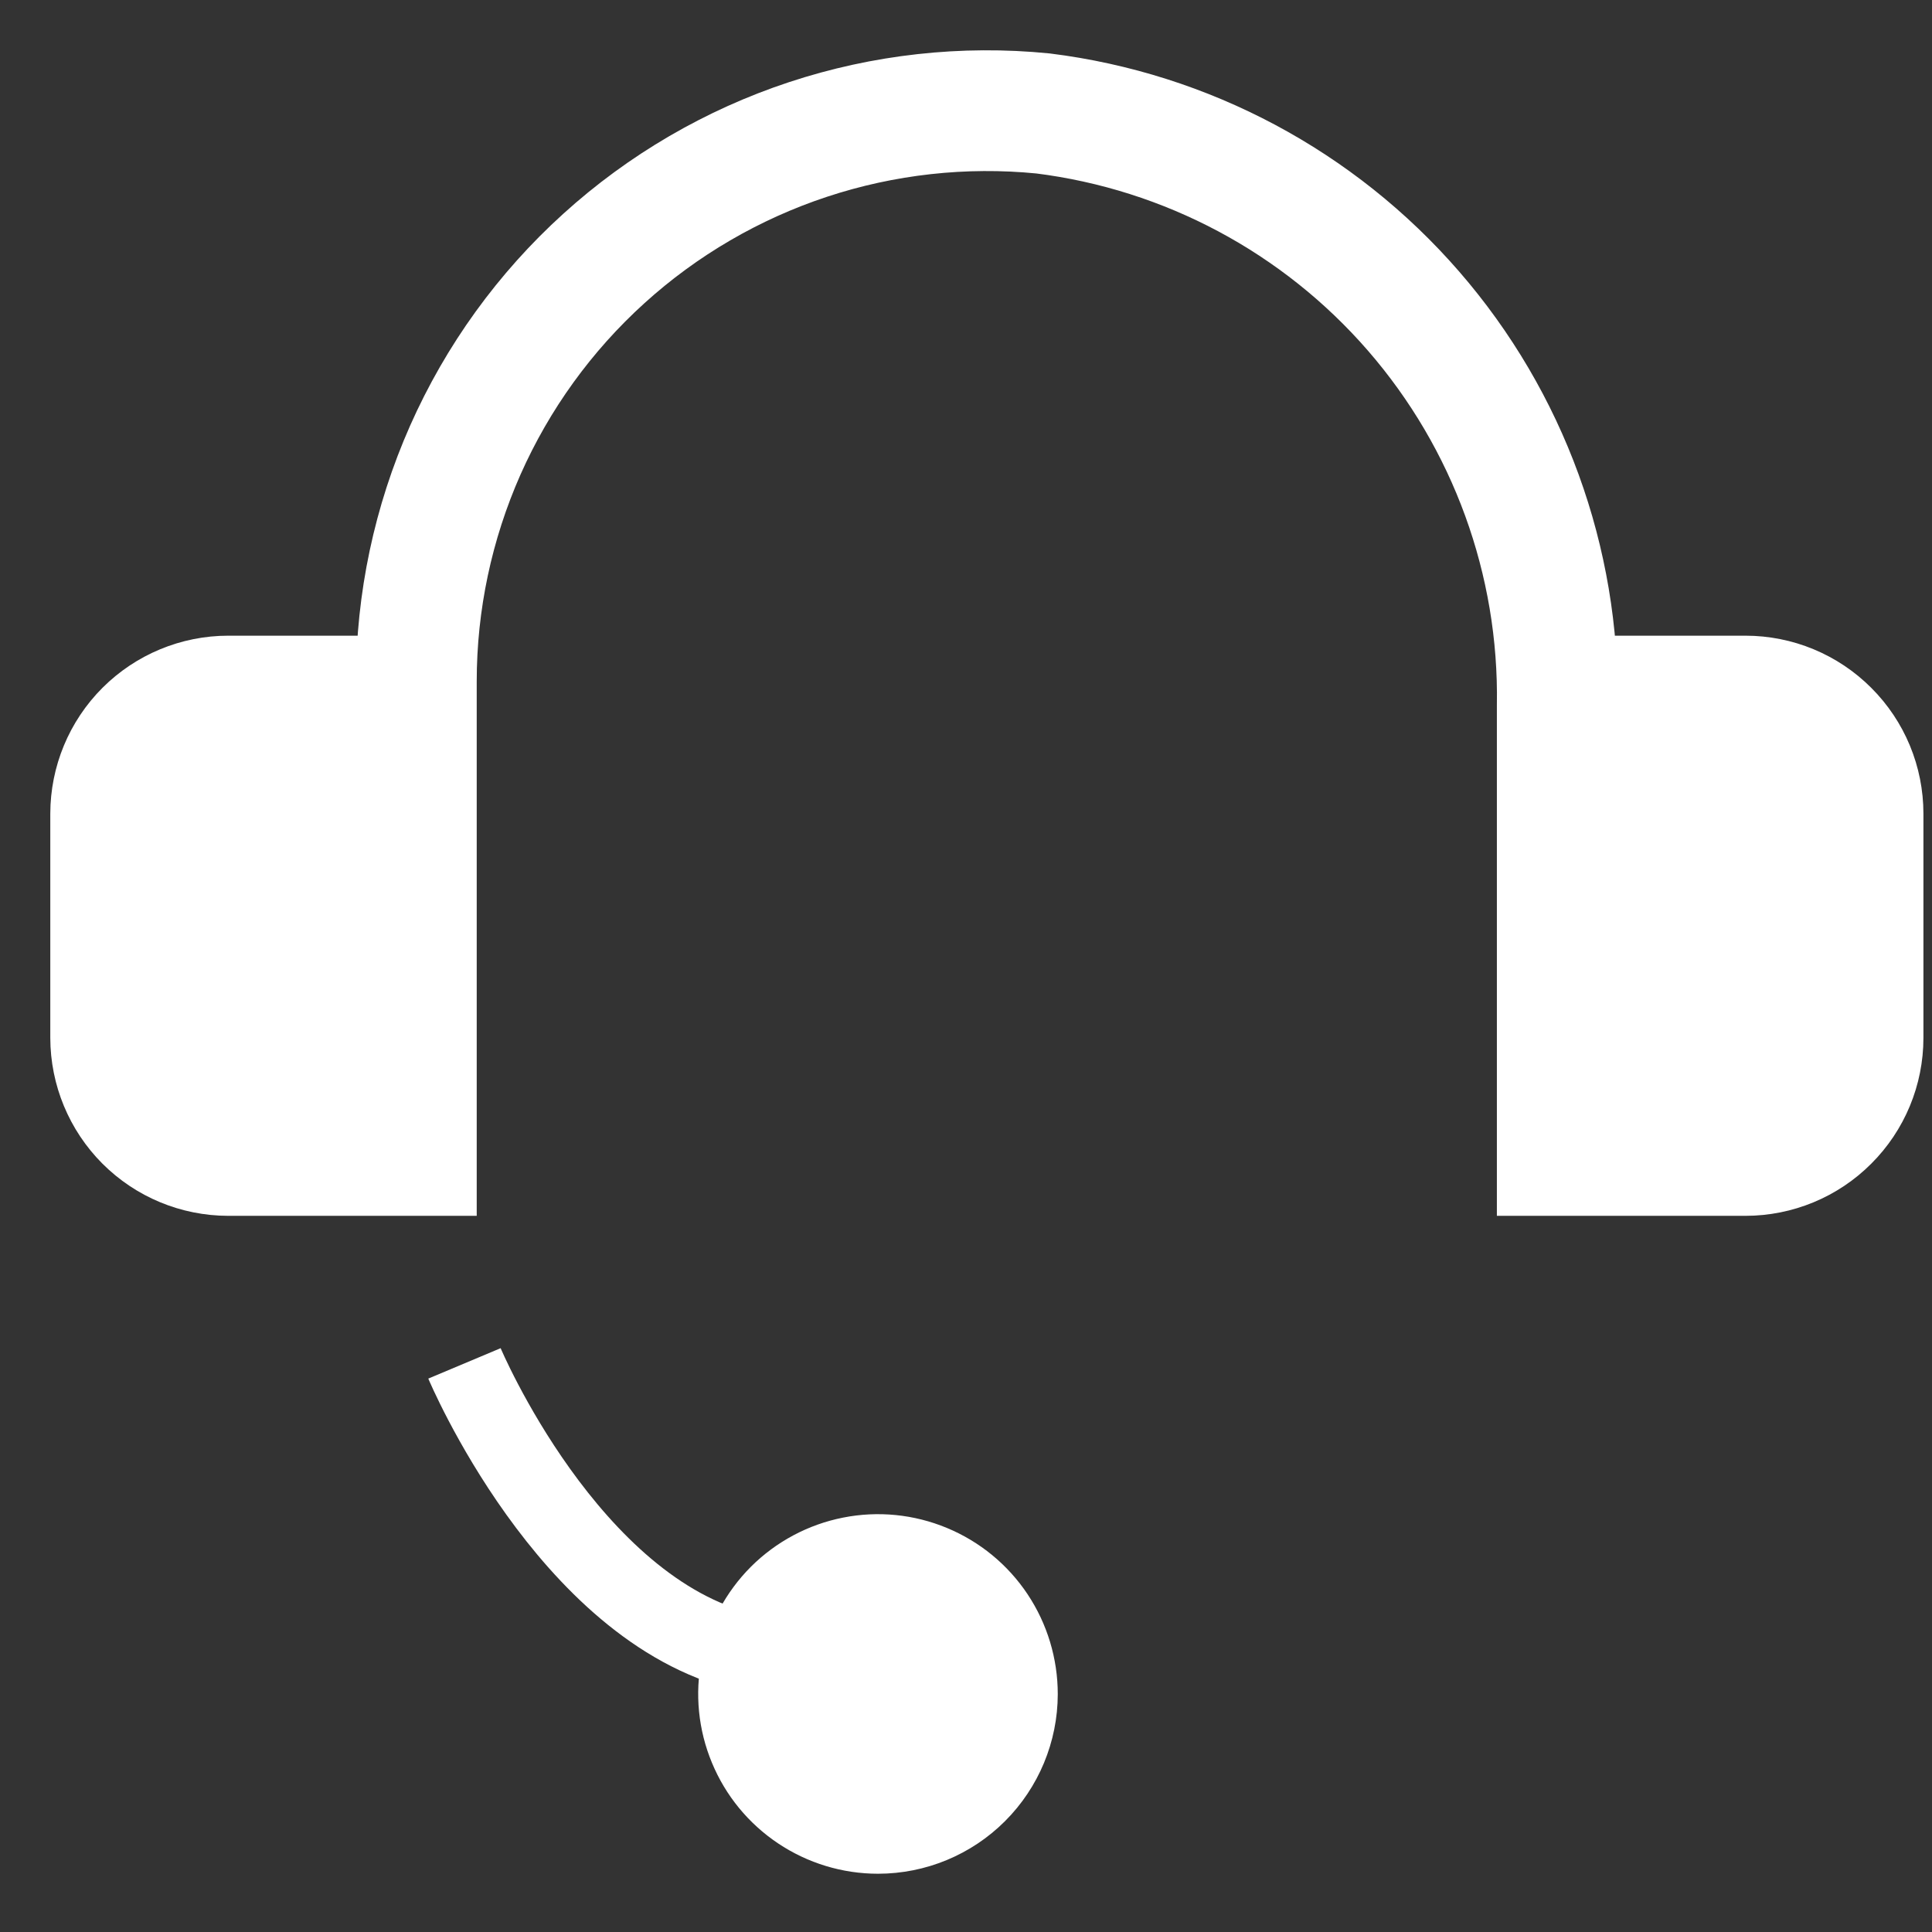 <svg width="32" height="32" viewBox="0 0 32 32" fill="none" xmlns="http://www.w3.org/2000/svg">
<rect x="0" y="0" width="32" height="32" fill="#333333" stroke="none"/>
<path d="M16.87 28.06C16.87 27.6 16.734 27.149 16.479 26.766C16.224 26.383 15.86 26.084 15.435 25.908C15.01 25.731 14.541 25.684 14.09 25.774C13.638 25.863 13.223 26.085 12.897 26.41C12.572 26.736 12.35 27.151 12.259 27.602C12.169 28.054 12.215 28.522 12.392 28.947C12.568 29.373 12.866 29.736 13.249 29.992C13.632 30.248 14.082 30.385 14.542 30.385C15.159 30.385 15.751 30.14 16.187 29.704C16.623 29.268 16.869 28.677 16.87 28.06Z" fill="white" stroke="white" stroke-width="1.3" stroke-miterlimit="10"/>
<path d="M25.861 11.529H28.91C29.427 11.529 29.922 11.734 30.287 12.1C30.653 12.465 30.858 12.96 30.858 13.477V17.19C30.858 17.707 30.653 18.202 30.287 18.567C29.922 18.933 29.427 19.138 28.91 19.138H25.793V11.691C25.833 9.292 24.985 6.964 23.413 5.153C21.841 3.342 19.655 2.176 17.275 1.879C15.962 1.749 14.636 1.896 13.383 2.31C12.131 2.724 10.978 3.396 10.001 4.282C9.023 5.168 8.242 6.249 7.707 7.455C7.173 8.661 6.896 9.966 6.896 11.285V19.138H3.78C3.263 19.137 2.769 18.932 2.404 18.567C2.039 18.201 1.834 17.706 1.833 17.19L1.833 13.477C1.834 12.96 2.039 12.465 2.404 12.1C2.769 11.735 3.265 11.529 3.781 11.529H6.831" stroke="white" stroke-width="2" stroke-miterlimit="10"/>
<path d="M7.693 22.582C7.693 22.582 9.407 26.659 12.325 27.36" stroke="white" stroke-width="1.3" stroke-miterlimit="10"/>
<path d="M30.662 12.24H26.412V19.323H30.662V12.24Z" fill="white"/>
<path d="M6.579 12.24H2.329V19.323H6.579V12.24Z" fill="white"/>
</svg>
